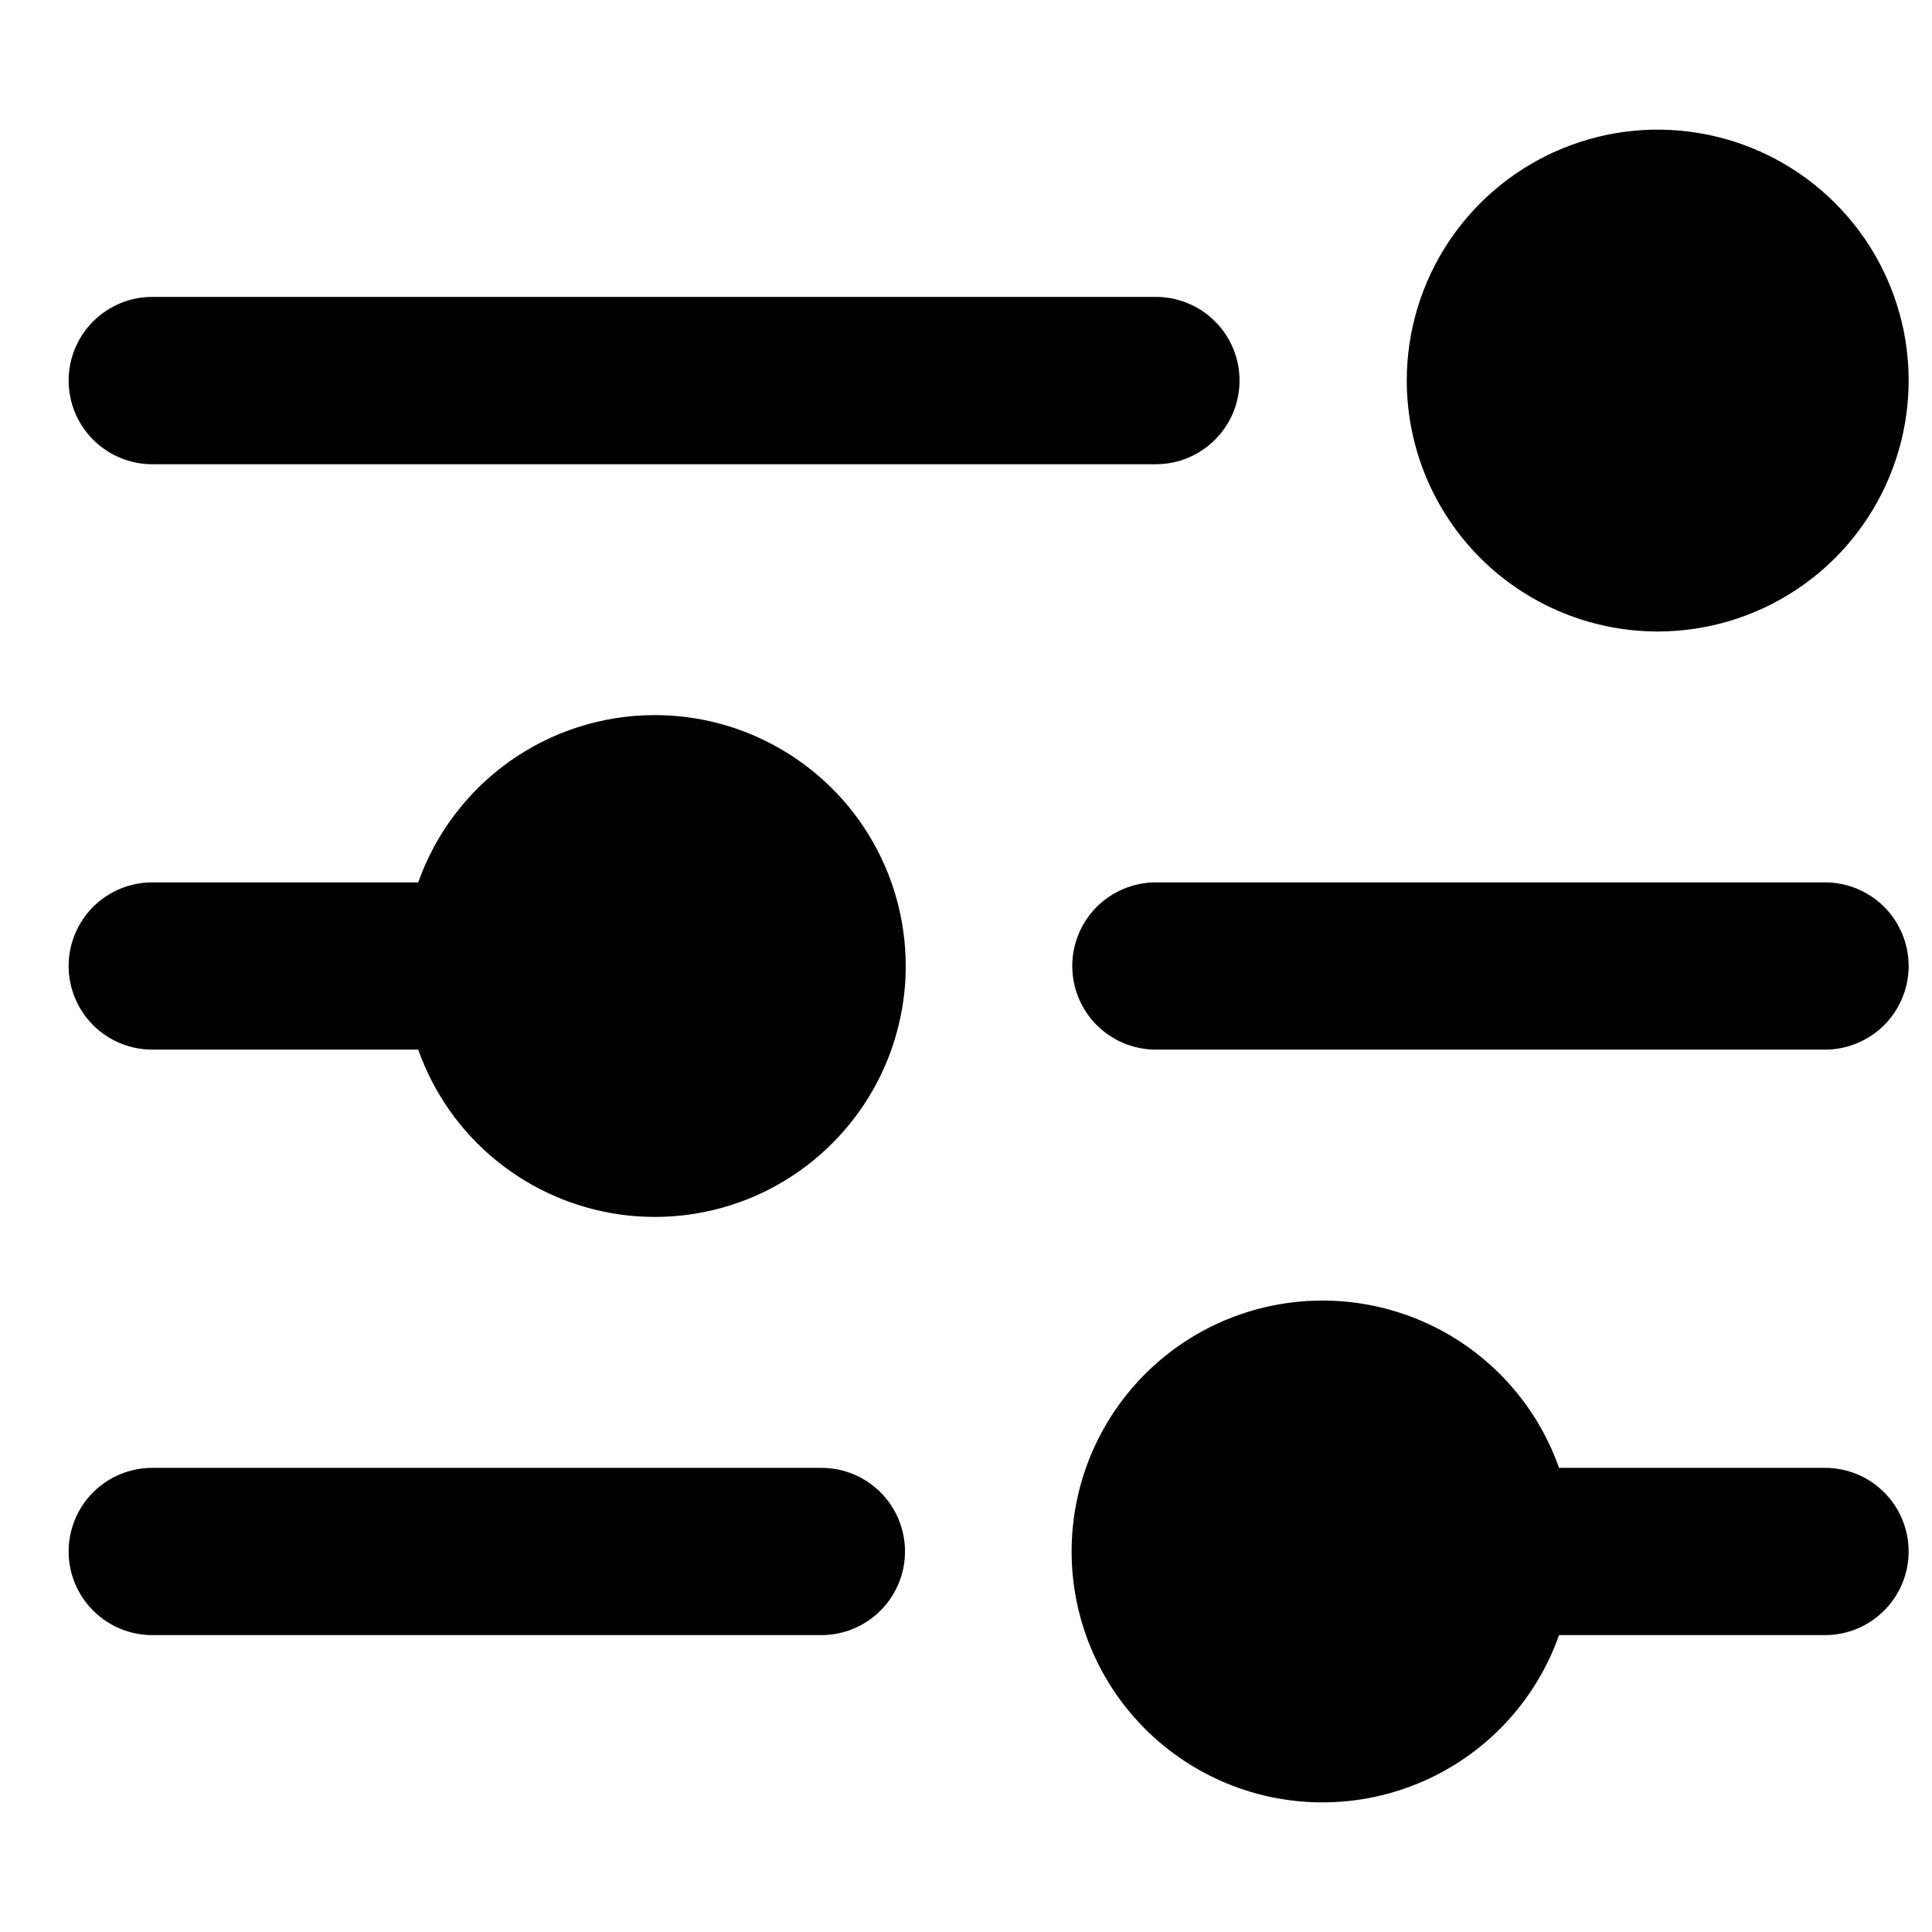 <svg width="21" height="21" viewBox="0 0 21 21" fill="none" xmlns="http://www.w3.org/2000/svg">
<g clip-path="url(#clip0_796_17607)">
<path d="M15.291 4.136C15.291 3.597 15.451 3.07 15.751 2.621C16.051 2.173 16.477 1.823 16.975 1.617C17.474 1.41 18.022 1.356 18.551 1.462C19.08 1.567 19.566 1.827 19.947 2.208C20.329 2.589 20.588 3.075 20.694 3.604C20.799 4.133 20.745 4.682 20.538 5.18C20.332 5.678 19.983 6.104 19.534 6.404C19.085 6.704 18.558 6.864 18.019 6.864C17.296 6.864 16.602 6.576 16.09 6.065C15.579 5.553 15.291 4.86 15.291 4.136ZM1.655 5.046H12.564C12.805 5.046 13.037 4.95 13.207 4.779C13.378 4.609 13.473 4.378 13.473 4.136C13.473 3.895 13.378 3.664 13.207 3.494C13.037 3.323 12.805 3.227 12.564 3.227H1.655C1.414 3.227 1.183 3.323 1.012 3.494C0.842 3.664 0.746 3.895 0.746 4.136C0.746 4.378 0.842 4.609 1.012 4.779C1.183 4.95 1.414 5.046 1.655 5.046ZM7.11 7.773C6.547 7.774 5.999 7.95 5.54 8.275C5.081 8.601 4.734 9.06 4.546 9.591H1.655C1.414 9.591 1.183 9.687 1.012 9.857C0.842 10.028 0.746 10.259 0.746 10.5C0.746 10.741 0.842 10.972 1.012 11.143C1.183 11.313 1.414 11.409 1.655 11.409H4.546C4.713 11.881 5.006 12.298 5.394 12.614C5.782 12.93 6.249 13.133 6.745 13.202C7.24 13.27 7.745 13.201 8.204 13.002C8.663 12.802 9.058 12.48 9.346 12.072C9.635 11.663 9.805 11.182 9.839 10.683C9.872 10.184 9.768 9.685 9.537 9.241C9.306 8.797 8.957 8.426 8.529 8.167C8.101 7.908 7.61 7.771 7.11 7.773ZM19.837 9.591H12.564C12.323 9.591 12.092 9.687 11.921 9.857C11.751 10.028 11.655 10.259 11.655 10.5C11.655 10.741 11.751 10.972 11.921 11.143C12.092 11.313 12.323 11.409 12.564 11.409H19.837C20.078 11.409 20.309 11.313 20.48 11.143C20.65 10.972 20.746 10.741 20.746 10.5C20.746 10.259 20.65 10.028 20.48 9.857C20.309 9.687 20.078 9.591 19.837 9.591ZM8.928 15.955H1.655C1.414 15.955 1.183 16.05 1.012 16.221C0.842 16.391 0.746 16.623 0.746 16.864C0.746 17.105 0.842 17.336 1.012 17.506C1.183 17.677 1.414 17.773 1.655 17.773H8.928C9.169 17.773 9.4 17.677 9.571 17.506C9.741 17.336 9.837 17.105 9.837 16.864C9.837 16.623 9.741 16.391 9.571 16.221C9.4 16.05 9.169 15.955 8.928 15.955ZM19.837 15.955H16.946C16.732 15.348 16.31 14.837 15.755 14.511C15.2 14.186 14.548 14.067 13.914 14.176C13.28 14.284 12.704 14.614 12.29 15.106C11.875 15.598 11.648 16.22 11.648 16.864C11.648 17.507 11.875 18.13 12.29 18.622C12.704 19.113 13.28 19.443 13.914 19.552C14.548 19.66 15.2 19.542 15.755 19.216C16.31 18.891 16.732 18.379 16.946 17.773H19.837C20.078 17.773 20.309 17.677 20.48 17.506C20.65 17.336 20.746 17.105 20.746 16.864C20.746 16.623 20.65 16.391 20.48 16.221C20.309 16.05 20.078 15.955 19.837 15.955Z" fill="black"/>
</g>
<defs>
<clipPath id="clip0_796_17607">
<rect width="20" height="20" fill="white" transform="translate(0.746 0.5)"/>
</clipPath>
</defs>
</svg>
